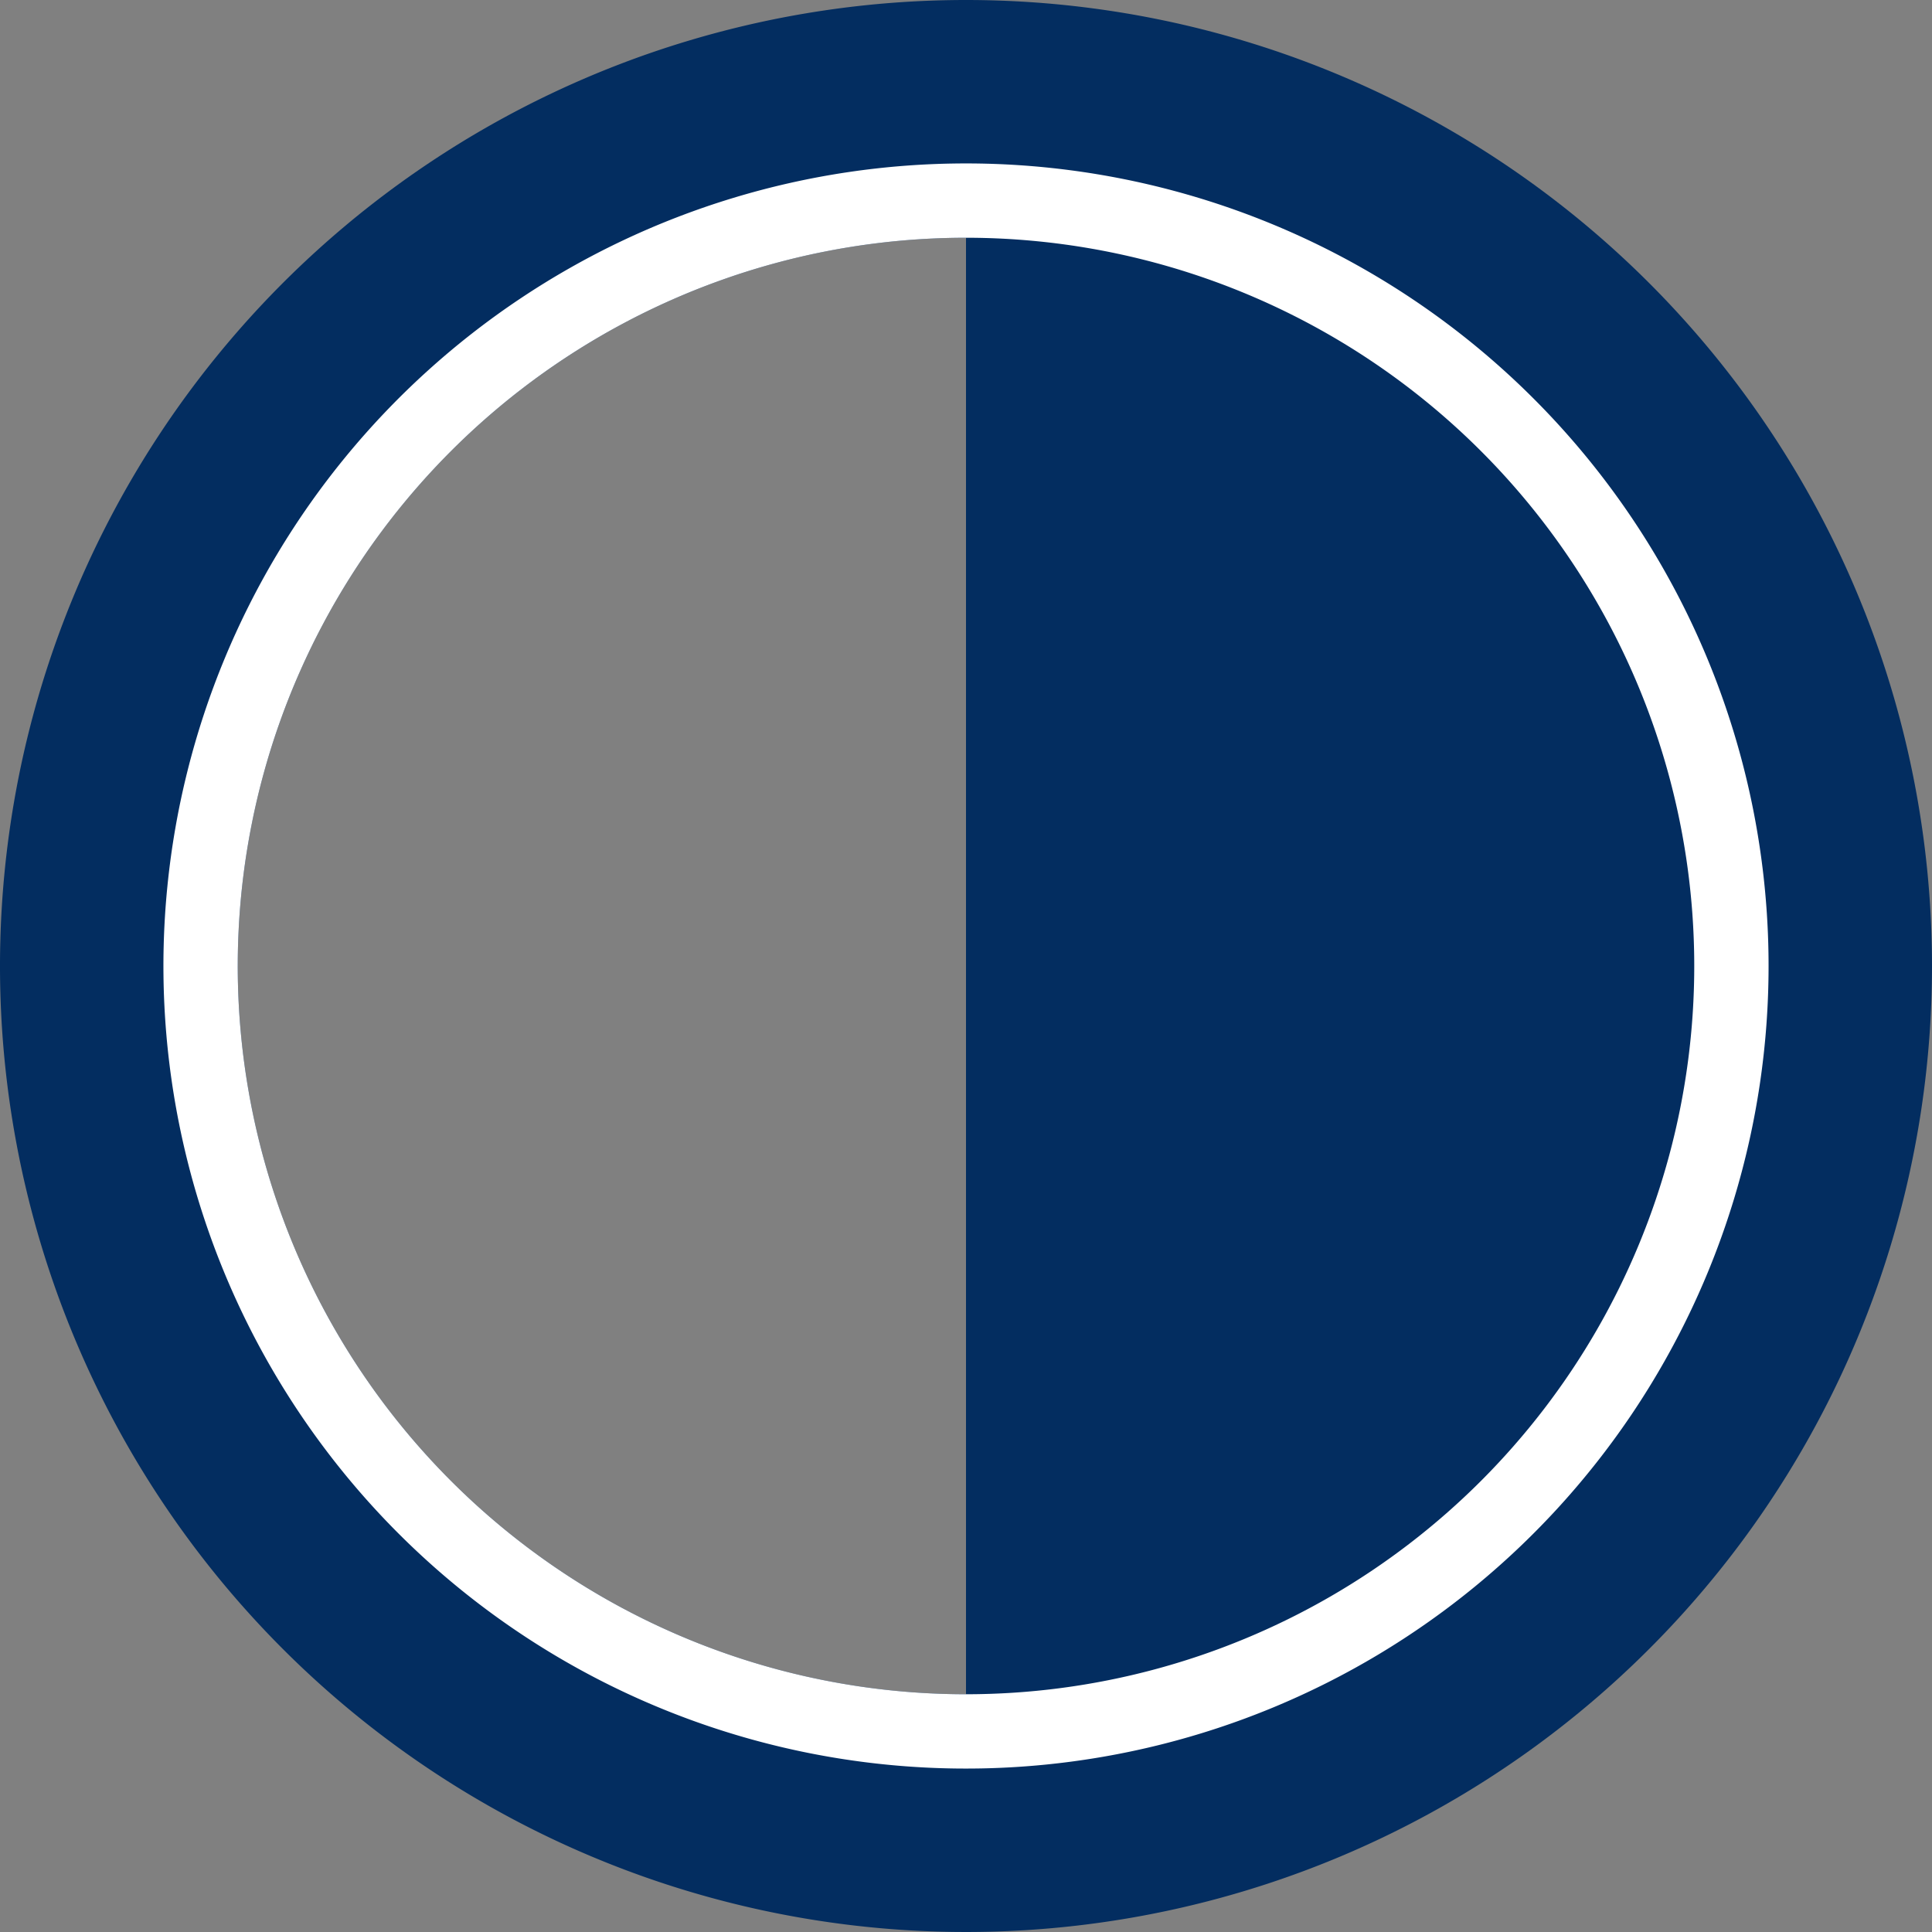 <svg id="Layer_1" data-name="Layer 1" xmlns="http://www.w3.org/2000/svg" viewBox="0 0 98 98">
  <rect x="0" y="0" width="98" height="98" fill="#808080" stroke="none"/>
  <defs>
    <style>
      .cls-1 {
        fill: #032d60;
      }

      .cls-2 {
        fill: #fff;
      }

      .cls-3 {
        fill: none;
      }
    </style>
  </defs>
  <path class="cls-1" d="M705.65,699.91a49,49,0,1,0,49,49A49,49,0,0,0,705.65,699.91Zm0,12.06v73.88a36.94,36.94,0,1,1,0-73.88Z" transform="translate(-656.65 -699.91)"/>
  <path class="cls-2" d="M705.65,708.2a40.71,40.71,0,1,0,40.71,40.71A40.71,40.71,0,0,0,705.65,708.2Zm0,77.65a36.94,36.94,0,1,1,36.94-36.94A36.94,36.94,0,0,1,705.65,785.85Z" transform="translate(-656.65 -699.91)"/>
  <path class="cls-3" d="M705.65,712v73.88a36.94,36.94,0,1,1,0-73.88Z" transform="translate(-656.65 -699.91)"/>
</svg>
